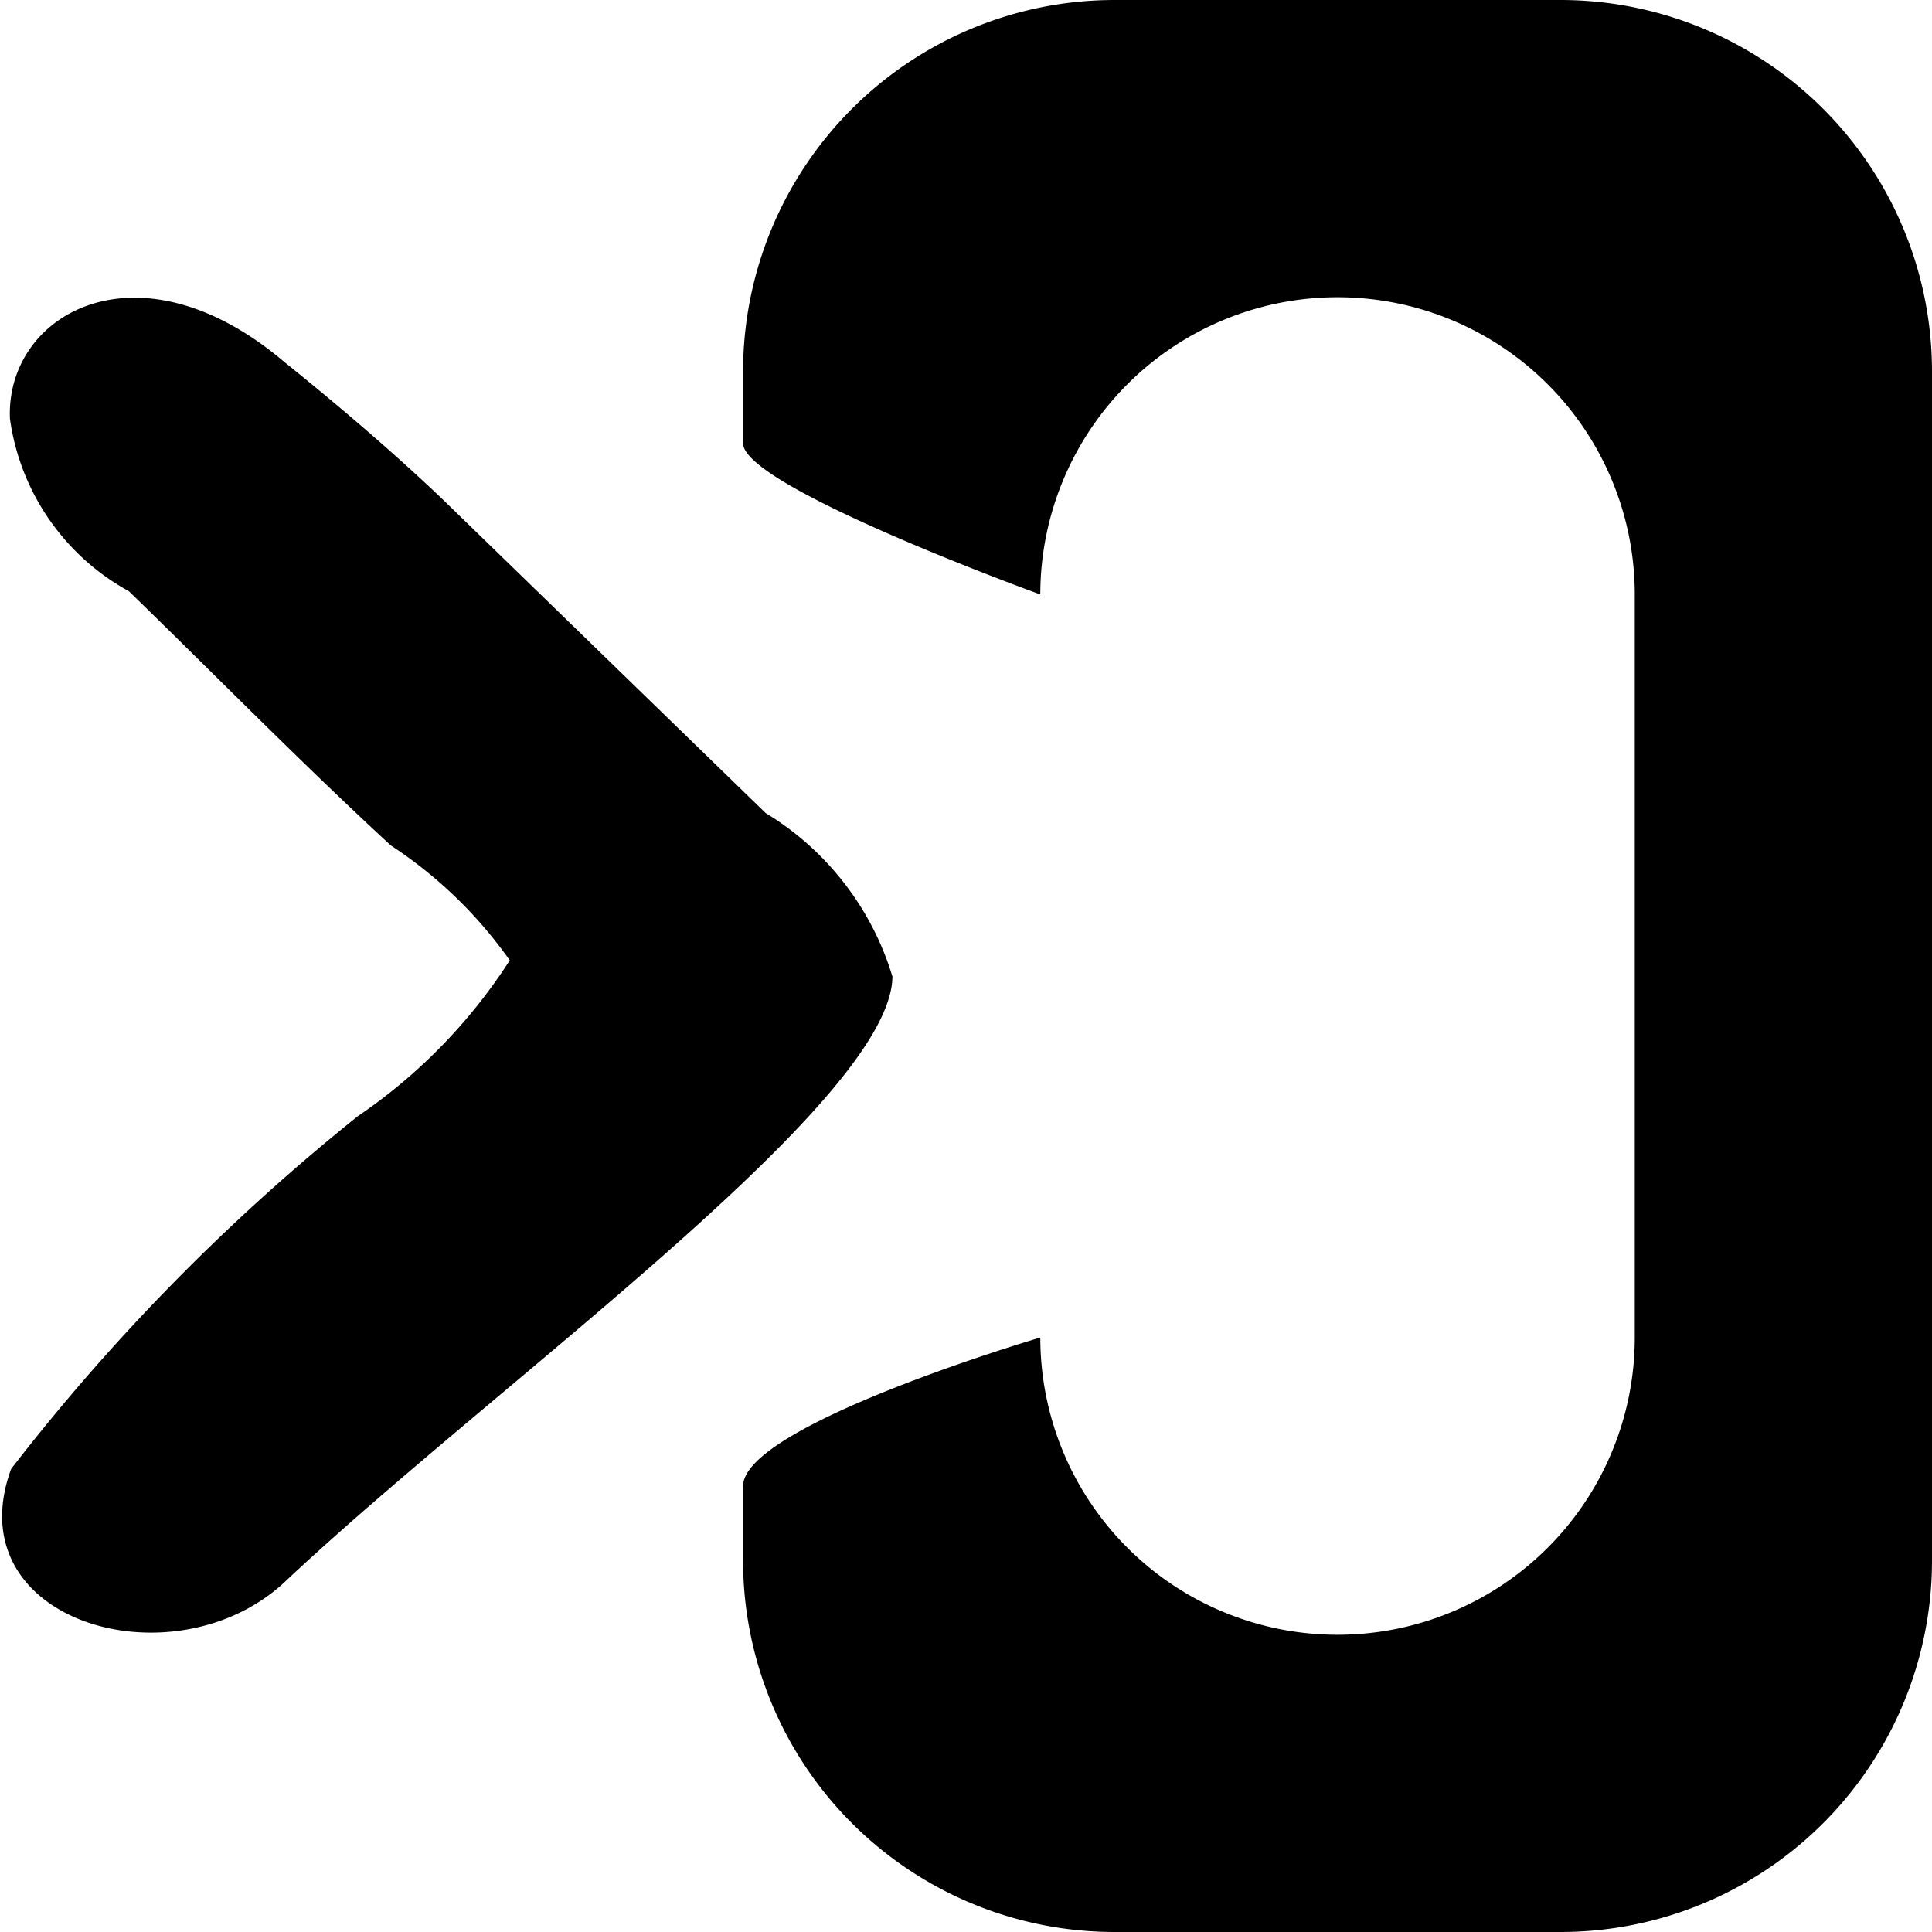 <svg id="icon" xmlns="http://www.w3.org/2000/svg" width="13" height="13" viewBox="0 0 13 13">
  <defs>
    <style>
      .cls-1 {
        fill-rule: evenodd;
      }
    </style>
  </defs>
  <path id="Прямоугольник_скругл._углы_918_копия_5" data-name="Прямоугольник, скругл. углы 918 копия 5" class="cls-1" d="M975.905,599.655c1.4-1.321,4.091-3.235,4.1-4.084a1.943,1.943,0,0,0-.853-1.1l-2.162-2.1c-0.313-.3-0.691-0.625-1.08-0.938-0.985-.833-1.875-0.318-1.843.386a1.57,1.57,0,0,0,.8,1.159c0.588,0.571,1.16,1.155,1.763,1.711a2.96,2.96,0,0,1,.8.773,3.66,3.66,0,0,1-1.023,1.049,14.052,14.052,0,0,0-2.332,2.373C973.7,599.907,975.154,600.337,975.905,599.655ZM981,593a2,2,0,0,1,4,0v5a2,2,0,0,1-4,0s-2,.589-2,1v0.5a2.5,2.5,0,0,0,2.5,2.5h3a2.5,2.5,0,0,0,2.5-2.5v-8a2.5,2.5,0,0,0-2.5-2.5h-3a2.5,2.5,0,0,0-2.5,2.5v0.483C979,592.275,981,593,981,593Z" transform="translate(-974 -589)"/>
</svg>
